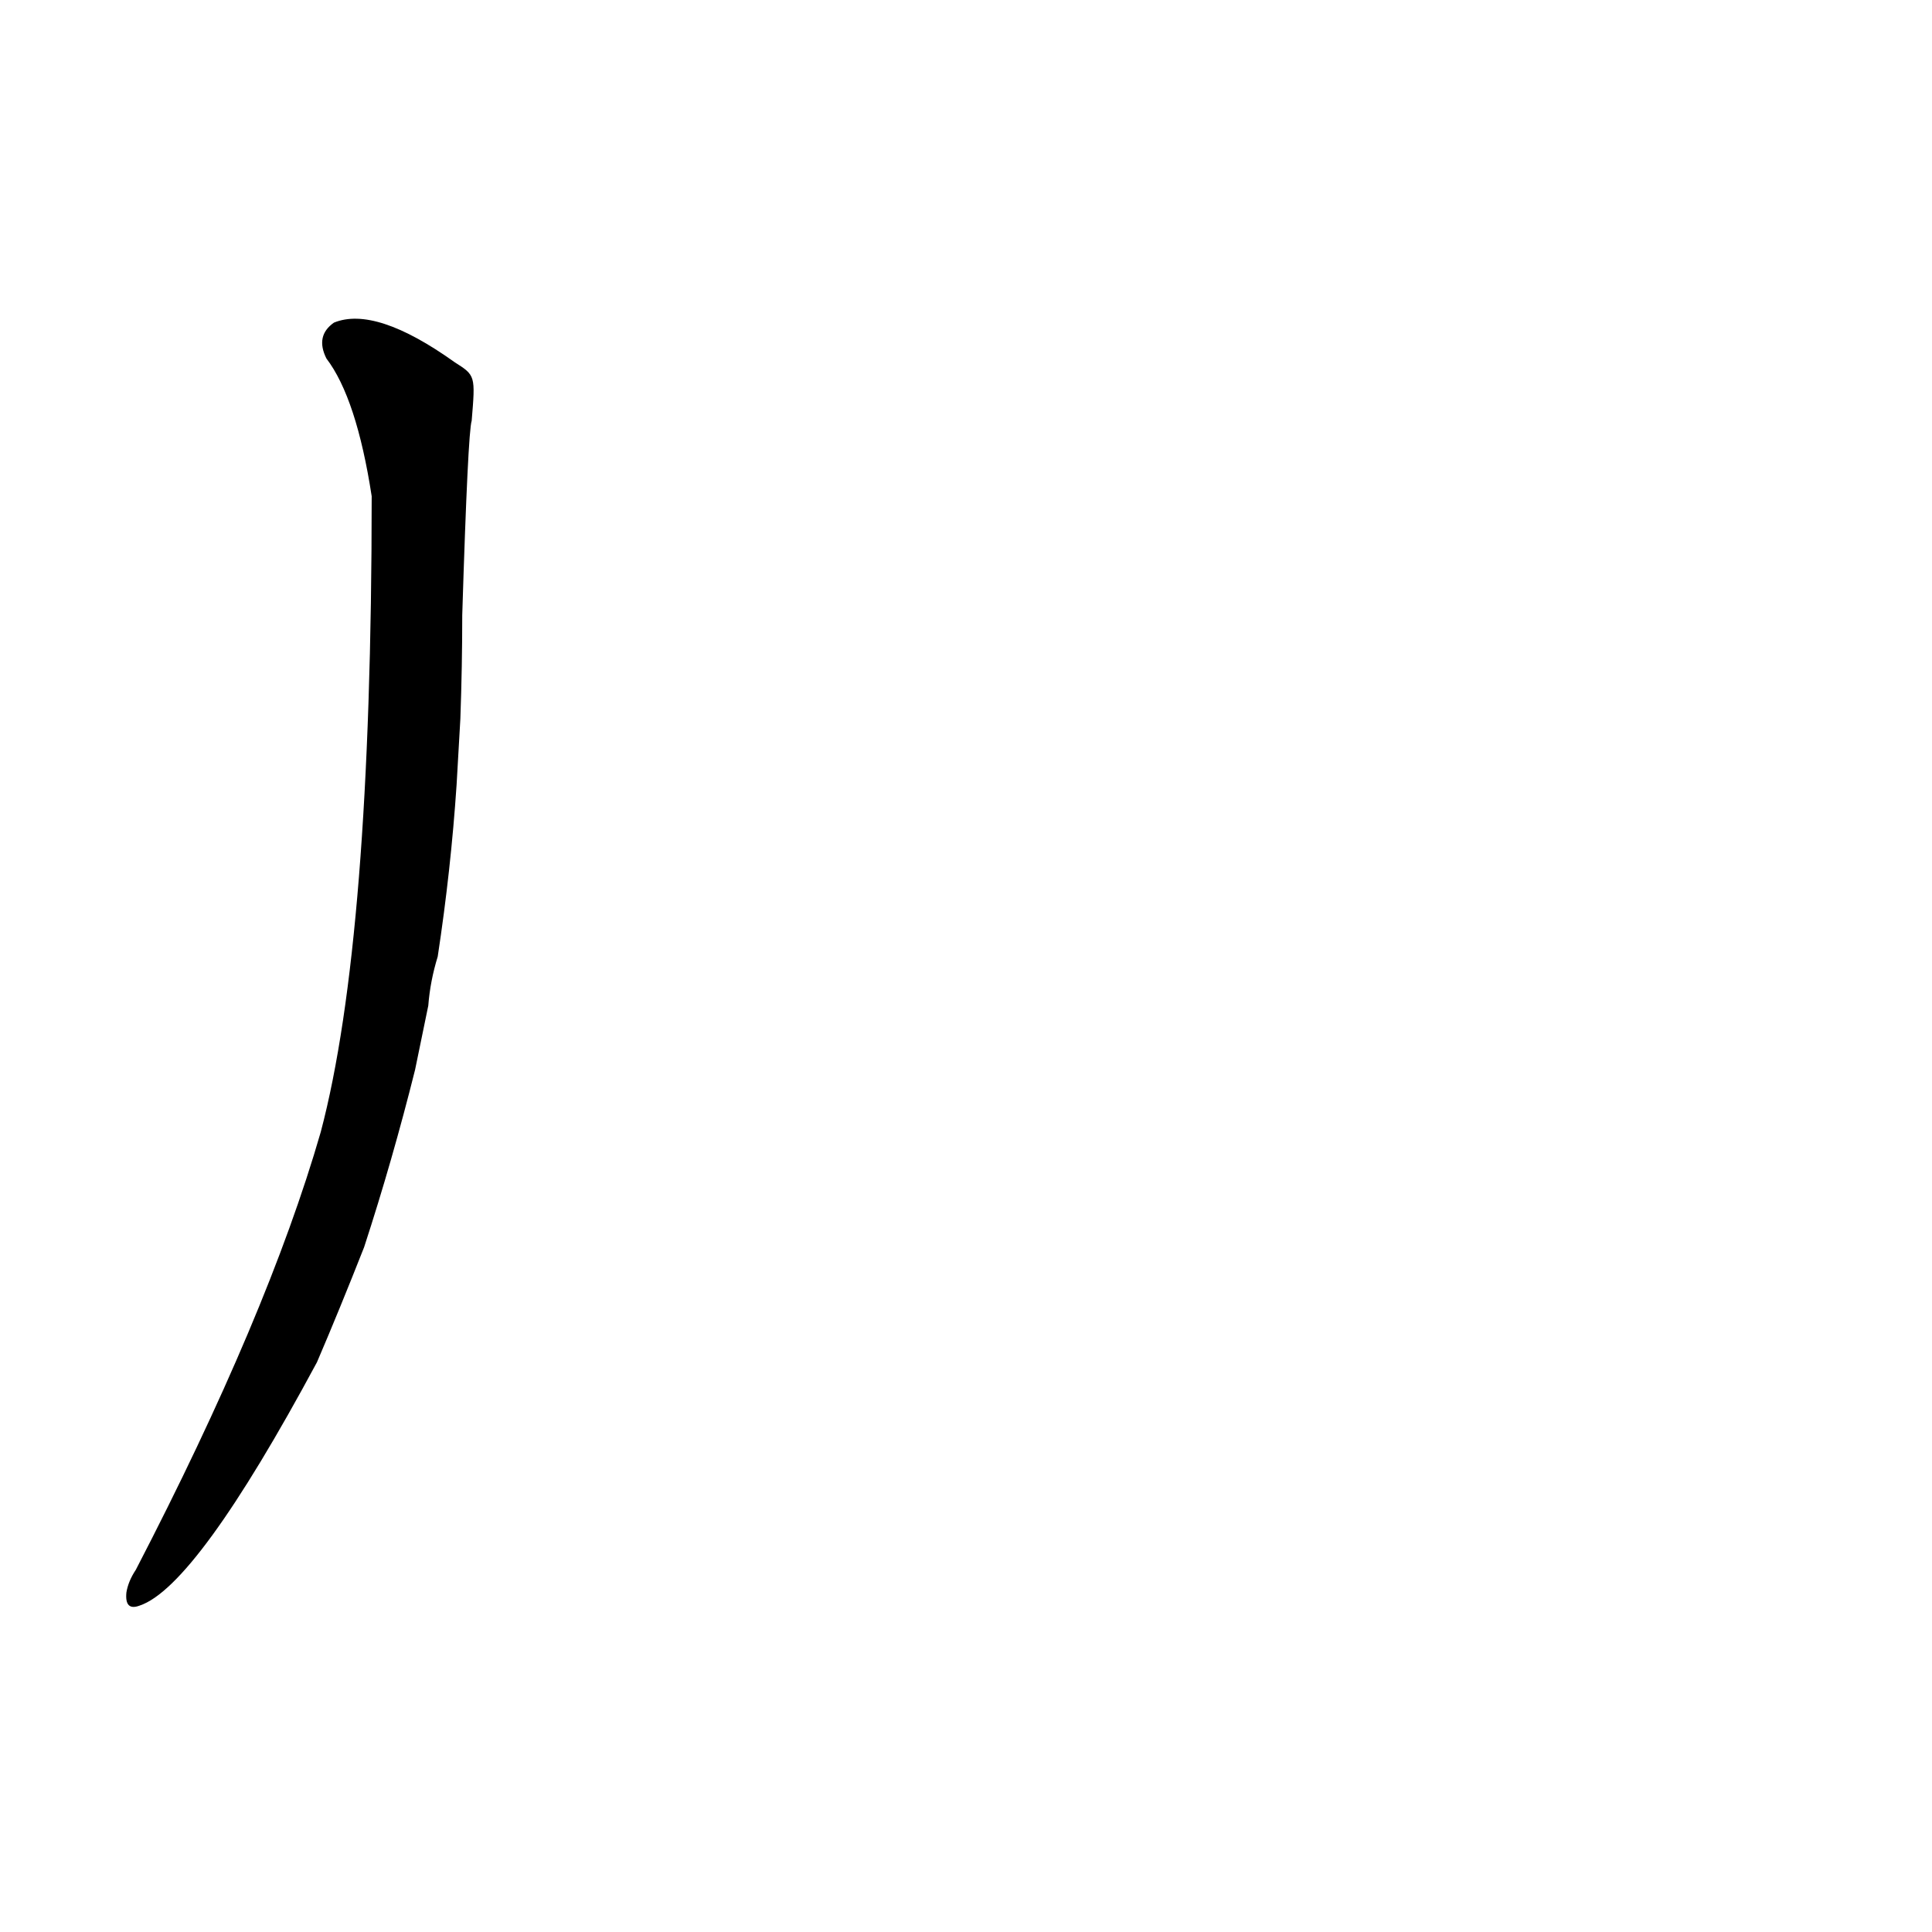 <?xml version='1.0' encoding='utf-8'?>
<svg xmlns="http://www.w3.org/2000/svg" version="1.1" viewBox="0 0 1024 1024"><g transform="scale(1, -1) translate(0, -900)"><path d="M 227 367 Q 228 380 232 393 Q 239 439 242 484 L 244 519 Q 245 547 245 574 Q 248 671 250 677 C 252 701 252 701 241 708 Q 199 738 177 729 Q 167 722 173 710 Q 189 689 197 637 Q 197 402 170 300 Q 142 203 72 68 Q 68 62 67 56 Q 66 46 74 49 Q 104 59 168 178 Q 180 206 193 239 Q 208 285 220 333 L 227 367 Z" fill="black" /></g></svg>